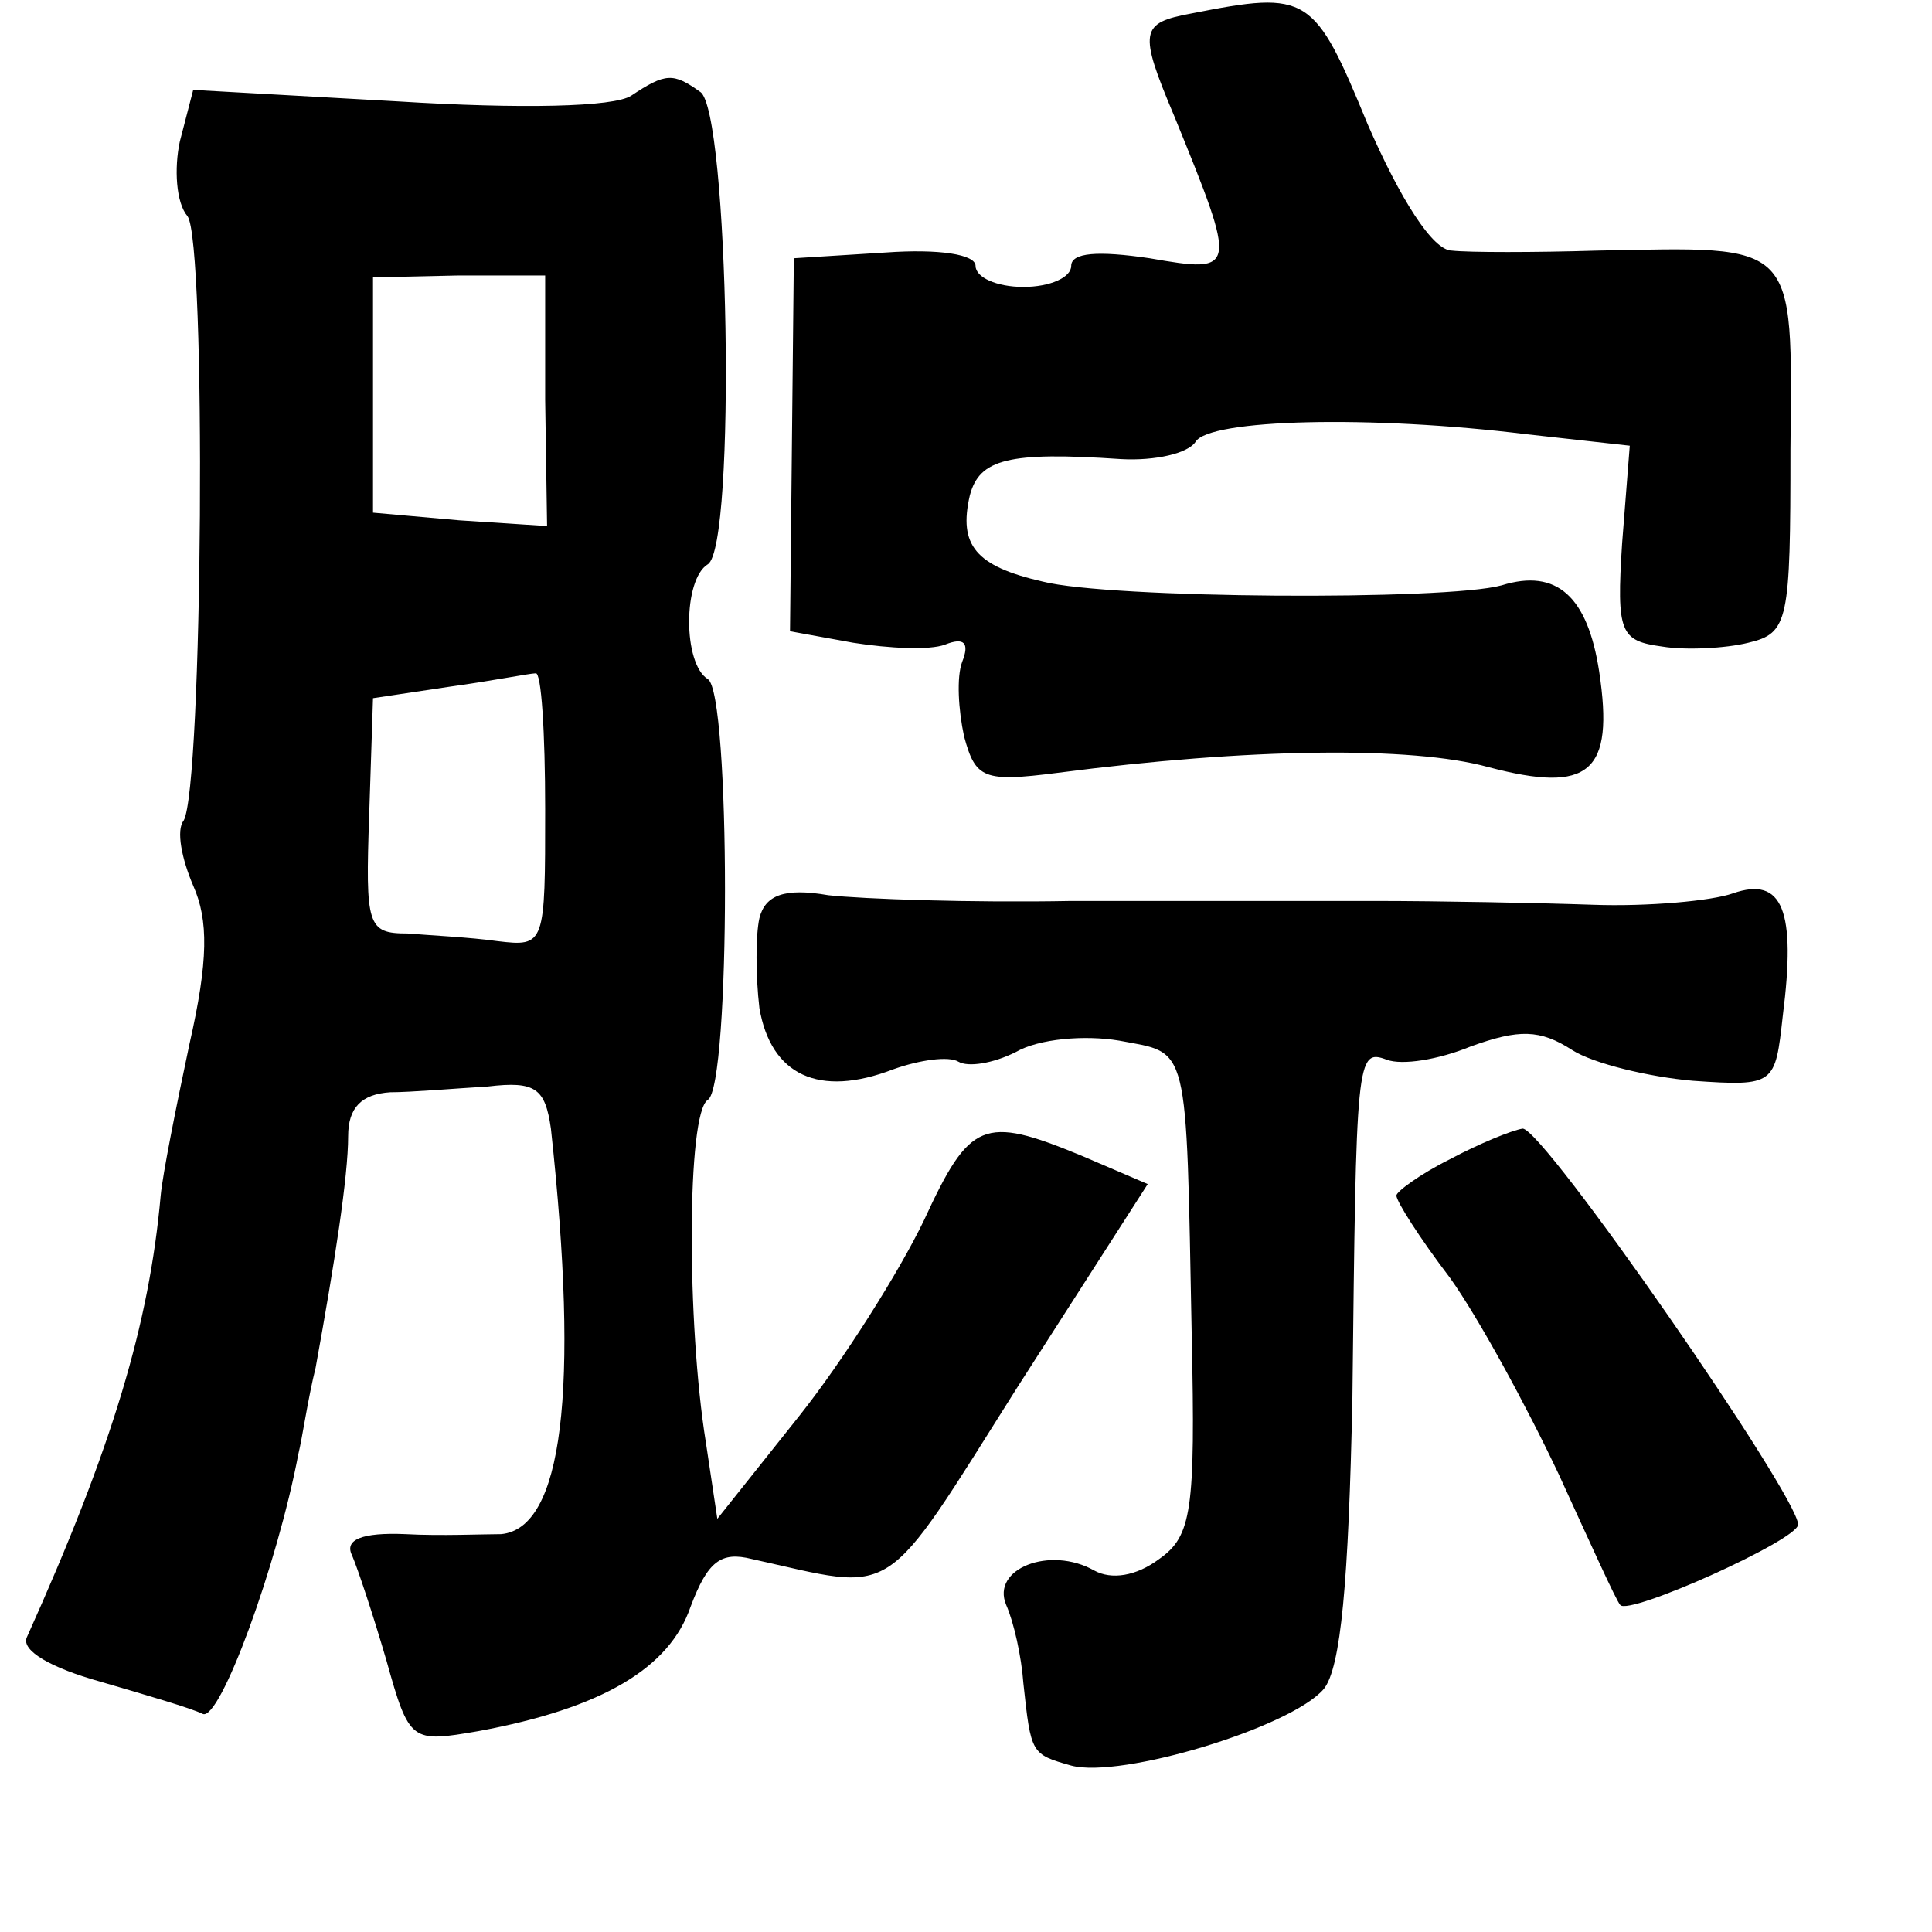 <?xml version="1.0" standalone="no"?>
<!DOCTYPE svg PUBLIC "-//W3C//DTD SVG 20010904//EN"
 "http://www.w3.org/TR/2001/REC-SVG-20010904/DTD/svg10.dtd">
<svg version="1.0" xmlns="http://www.w3.org/2000/svg"
 width="101pt" height="101pt" viewBox="0 0 101 101"
 preserveAspectRatio="xMidYMid meet">
<g transform="translate(0,101) scale(0.1,-0.1)"
fill="#000000" stroke="none">
<path d="M623 1003 c-27 -5 -28 -9 -9 -54 33 -81 33 -82 -13 -74 -27 4 -41 3
-41 -4 0 -6 -11 -11 -25 -11 -14 0 -25 5 -25 11 0 6 -19 9 -47 7 l-48 -3 -1
-97 -1 -98 33 -6 c19 -3 40 -4 48 -1 10 4 13 1 9 -9 -3 -8 -2 -25 1 -39 6 -22
10 -24 49 -19 100 13 185 14 225 3 53 -14 66 -3 58 50 -6 39 -22 54 -51 45
-29 -8 -205 -7 -240 2 -35 8 -44 19 -38 45 5 19 20 23 79 19 18 -1 35 3 39 9
7 12 92 14 173 4 l54 -6 -4 -51 c-3 -47 -1 -51 21 -54 12 -2 33 -1 45 2 21 5
22 11 22 101 1 110 4 106 -101 104 -33 -1 -67 -1 -76 0 -10 0 -27 27 -44 66
-28 68 -31 70 -92 58z"/>
<path d="M330 960 c-9 -6 -58 -7 -122 -3 l-107 6 -7 -27 c-3 -14 -2 -32 4 -39
10 -13 8 -299 -2 -316 -4 -5 -1 -20 5 -34 8 -18 8 -39 -2 -83 -7 -33 -14 -68
-15 -79 -6 -67 -25 -131 -70 -231 -3 -7 13 -16 38 -23 24 -7 48 -14 54 -17 9
-4 39 78 50 136 2 8 5 29 9 45 10 55 17 100 17 121 0 15 7 22 22 23 11 0 34 2
51 3 25 3 30 -1 33 -22 15 -138 6 -209 -26 -212 -9 0 -32 -1 -50 0 -23 1 -32
-3 -28 -11 3 -7 11 -31 18 -55 12 -43 13 -43 48 -37 65 12 100 33 111 65 9 24
16 29 32 25 77 -17 67 -24 139 90 l68 106 -35 15 c-51 21 -58 18 -82 -34 -13
-27 -42 -73 -65 -102 l-43 -54 -6 40 c-10 62 -10 172 1 179 12 7 12 213 0 220
-13 8 -13 52 0 60 15 9 11 238 -4 247 -14 10 -18 10 -36 -2z m-45 -159 l1 -66
-46 3 -45 4 0 61 0 62 45 1 45 0 0 -65z m0 -214 c0 -71 0 -72 -25 -69 -14 2
-35 3 -47 4 -21 0 -22 4 -20 62 l2 61 40 6 c22 3 42 7 45 7 3 1 5 -31 5 -71z"/>
<path d="M397 530 c-2 -9 -2 -30 0 -47 6 -35 31 -47 70 -32 14 5 29 7 34 4 5
-3 18 -1 30 5 12 7 36 9 54 6 37 -7 35 1 38 -154 2 -92 0 -105 -17 -117 -12
-9 -25 -11 -34 -6 -23 13 -54 1 -46 -18 4 -9 8 -27 9 -41 4 -37 4 -37 25 -43
26 -7 115 20 132 40 9 11 13 56 15 152 2 178 2 183 18 177 8 -3 27 0 44 7 25
9 36 9 53 -2 11 -7 40 -14 63 -16 43 -3 43 -2 47 34 7 55 0 73 -26 64 -11 -4
-45 -7 -73 -6 -29 1 -81 2 -115 2 -35 0 -106 0 -158 0 -52 -1 -109 1 -127 3
-23 4 -33 0 -36 -12z"/>
<path d="M758 404 c-16 -8 -28 -17 -28 -19 0 -3 12 -22 28 -43 15 -21 40 -67
57 -103 16 -35 30 -66 32 -68 4 -6 93 34 93 42 0 15 -133 207 -144 207 -6 -1
-23 -8 -38 -16z"/>
</g>
</svg>

